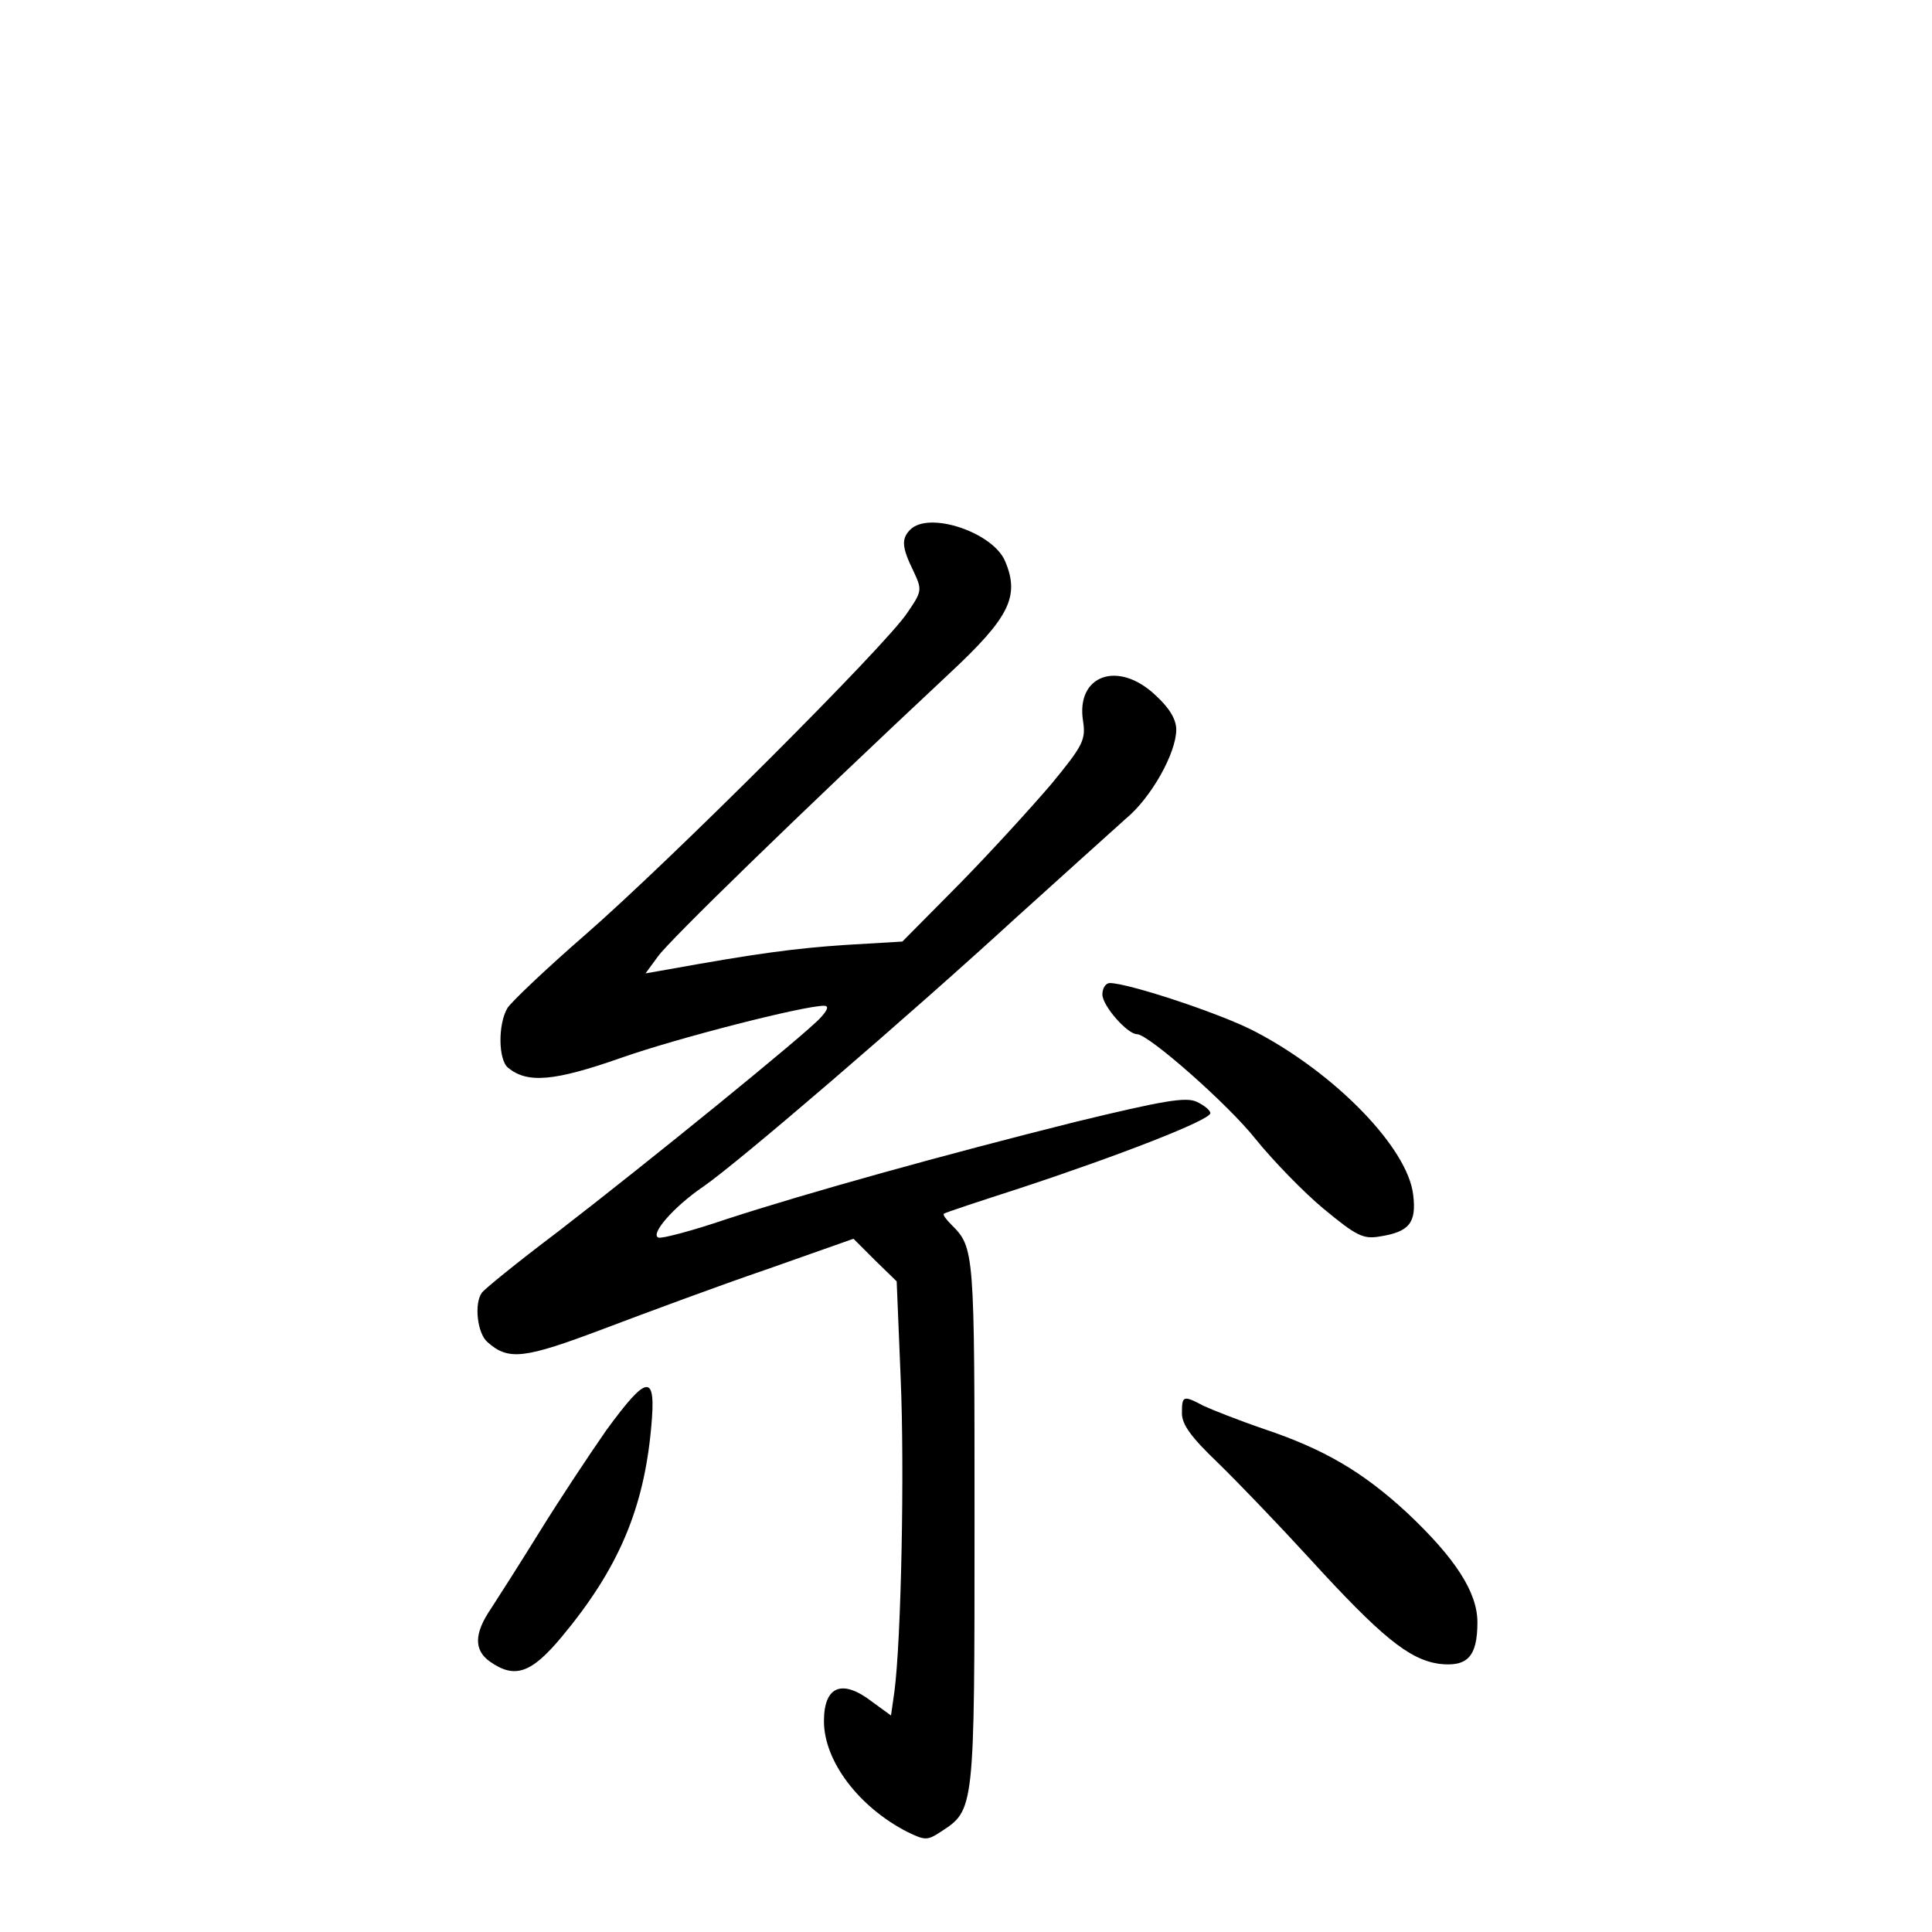 <?xml version="1.0" standalone="no"?>
<!DOCTYPE svg PUBLIC "-//W3C//DTD SVG 20010904//EN"
 "http://www.w3.org/TR/2001/REC-SVG-20010904/DTD/svg10.dtd">
<svg version="1.0" xmlns="http://www.w3.org/2000/svg"
 width="340pt" height="340pt" viewBox="0 0 340 340"
 preserveAspectRatio="xMidYMid meet">
<g transform="translate(0,340) scale(0.1,-0.1)"
fill="#000000" stroke="none">
<path d="M1602 2468 c-16 -16 -15 -31 5 -72 16 -34 16 -36 -10 -74 -37 -57
-420 -439 -567 -567 -69 -60 -130 -118 -137 -129 -17 -29 -16 -91 1 -105 34
-28 81 -24 198 17 99 35 322 92 358 92 9 0 7 -7 -6 -21 -25 -28 -303 -254
-464 -378 -69 -52 -128 -100 -132 -106 -14 -19 -8 -72 10 -87 37 -33 65 -29
203 23 74 28 203 76 288 105 l153 54 38 -38 38 -37 7 -170 c7 -161 1 -461 -11
-552 l-6 -42 -33 24 c-53 41 -85 28 -85 -34 0 -70 61 -151 147 -195 31 -15 35
-15 58 0 60 39 60 35 60 544 0 481 0 484 -41 525 -9 9 -15 17 -13 19 2 2 63
22 134 45 176 58 335 120 335 132 0 5 -11 14 -24 20 -19 9 -59 2 -212 -35
-232 -58 -473 -125 -617 -172 -59 -20 -112 -34 -118 -32 -16 5 26 54 79 90 61
42 358 297 550 473 85 77 172 155 193 174 45 37 89 116 89 157 0 18 -12 38
-36 60 -66 63 -141 36 -128 -45 5 -33 0 -43 -56 -111 -35 -41 -107 -120 -162
-176 l-100 -101 -101 -6 c-89 -6 -156 -15 -311 -43 l-40 -7 22 30 c20 28 248
250 513 498 105 98 124 135 98 197 -21 51 -134 89 -167 56z"/>
<path d="M1940 1650 c0 -20 44 -70 61 -70 20 0 161 -124 209 -185 30 -37 83
-92 119 -122 58 -48 70 -54 99 -49 52 8 65 24 59 73 -9 82 -136 213 -277 287
-58 31 -224 86 -257 86 -7 0 -13 -9 -13 -20z"/>
<path d="M1067 883 c-30 -43 -83 -123 -117 -178 -34 -55 -73 -116 -86 -136
-30 -44 -30 -73 -2 -93 44 -31 73 -21 127 44 99 119 144 224 157 368 9 96 -6
95 -79 -5z"/>
<path d="M2080 913 c0 -20 16 -42 63 -87 35 -34 107 -109 161 -168 126 -138
175 -178 228 -186 50 -6 68 12 68 73 0 53 -39 113 -124 193 -77 71 -144 111
-251 147 -44 15 -92 34 -107 41 -36 19 -38 18 -38 -13z"/>
</g>
</svg>
